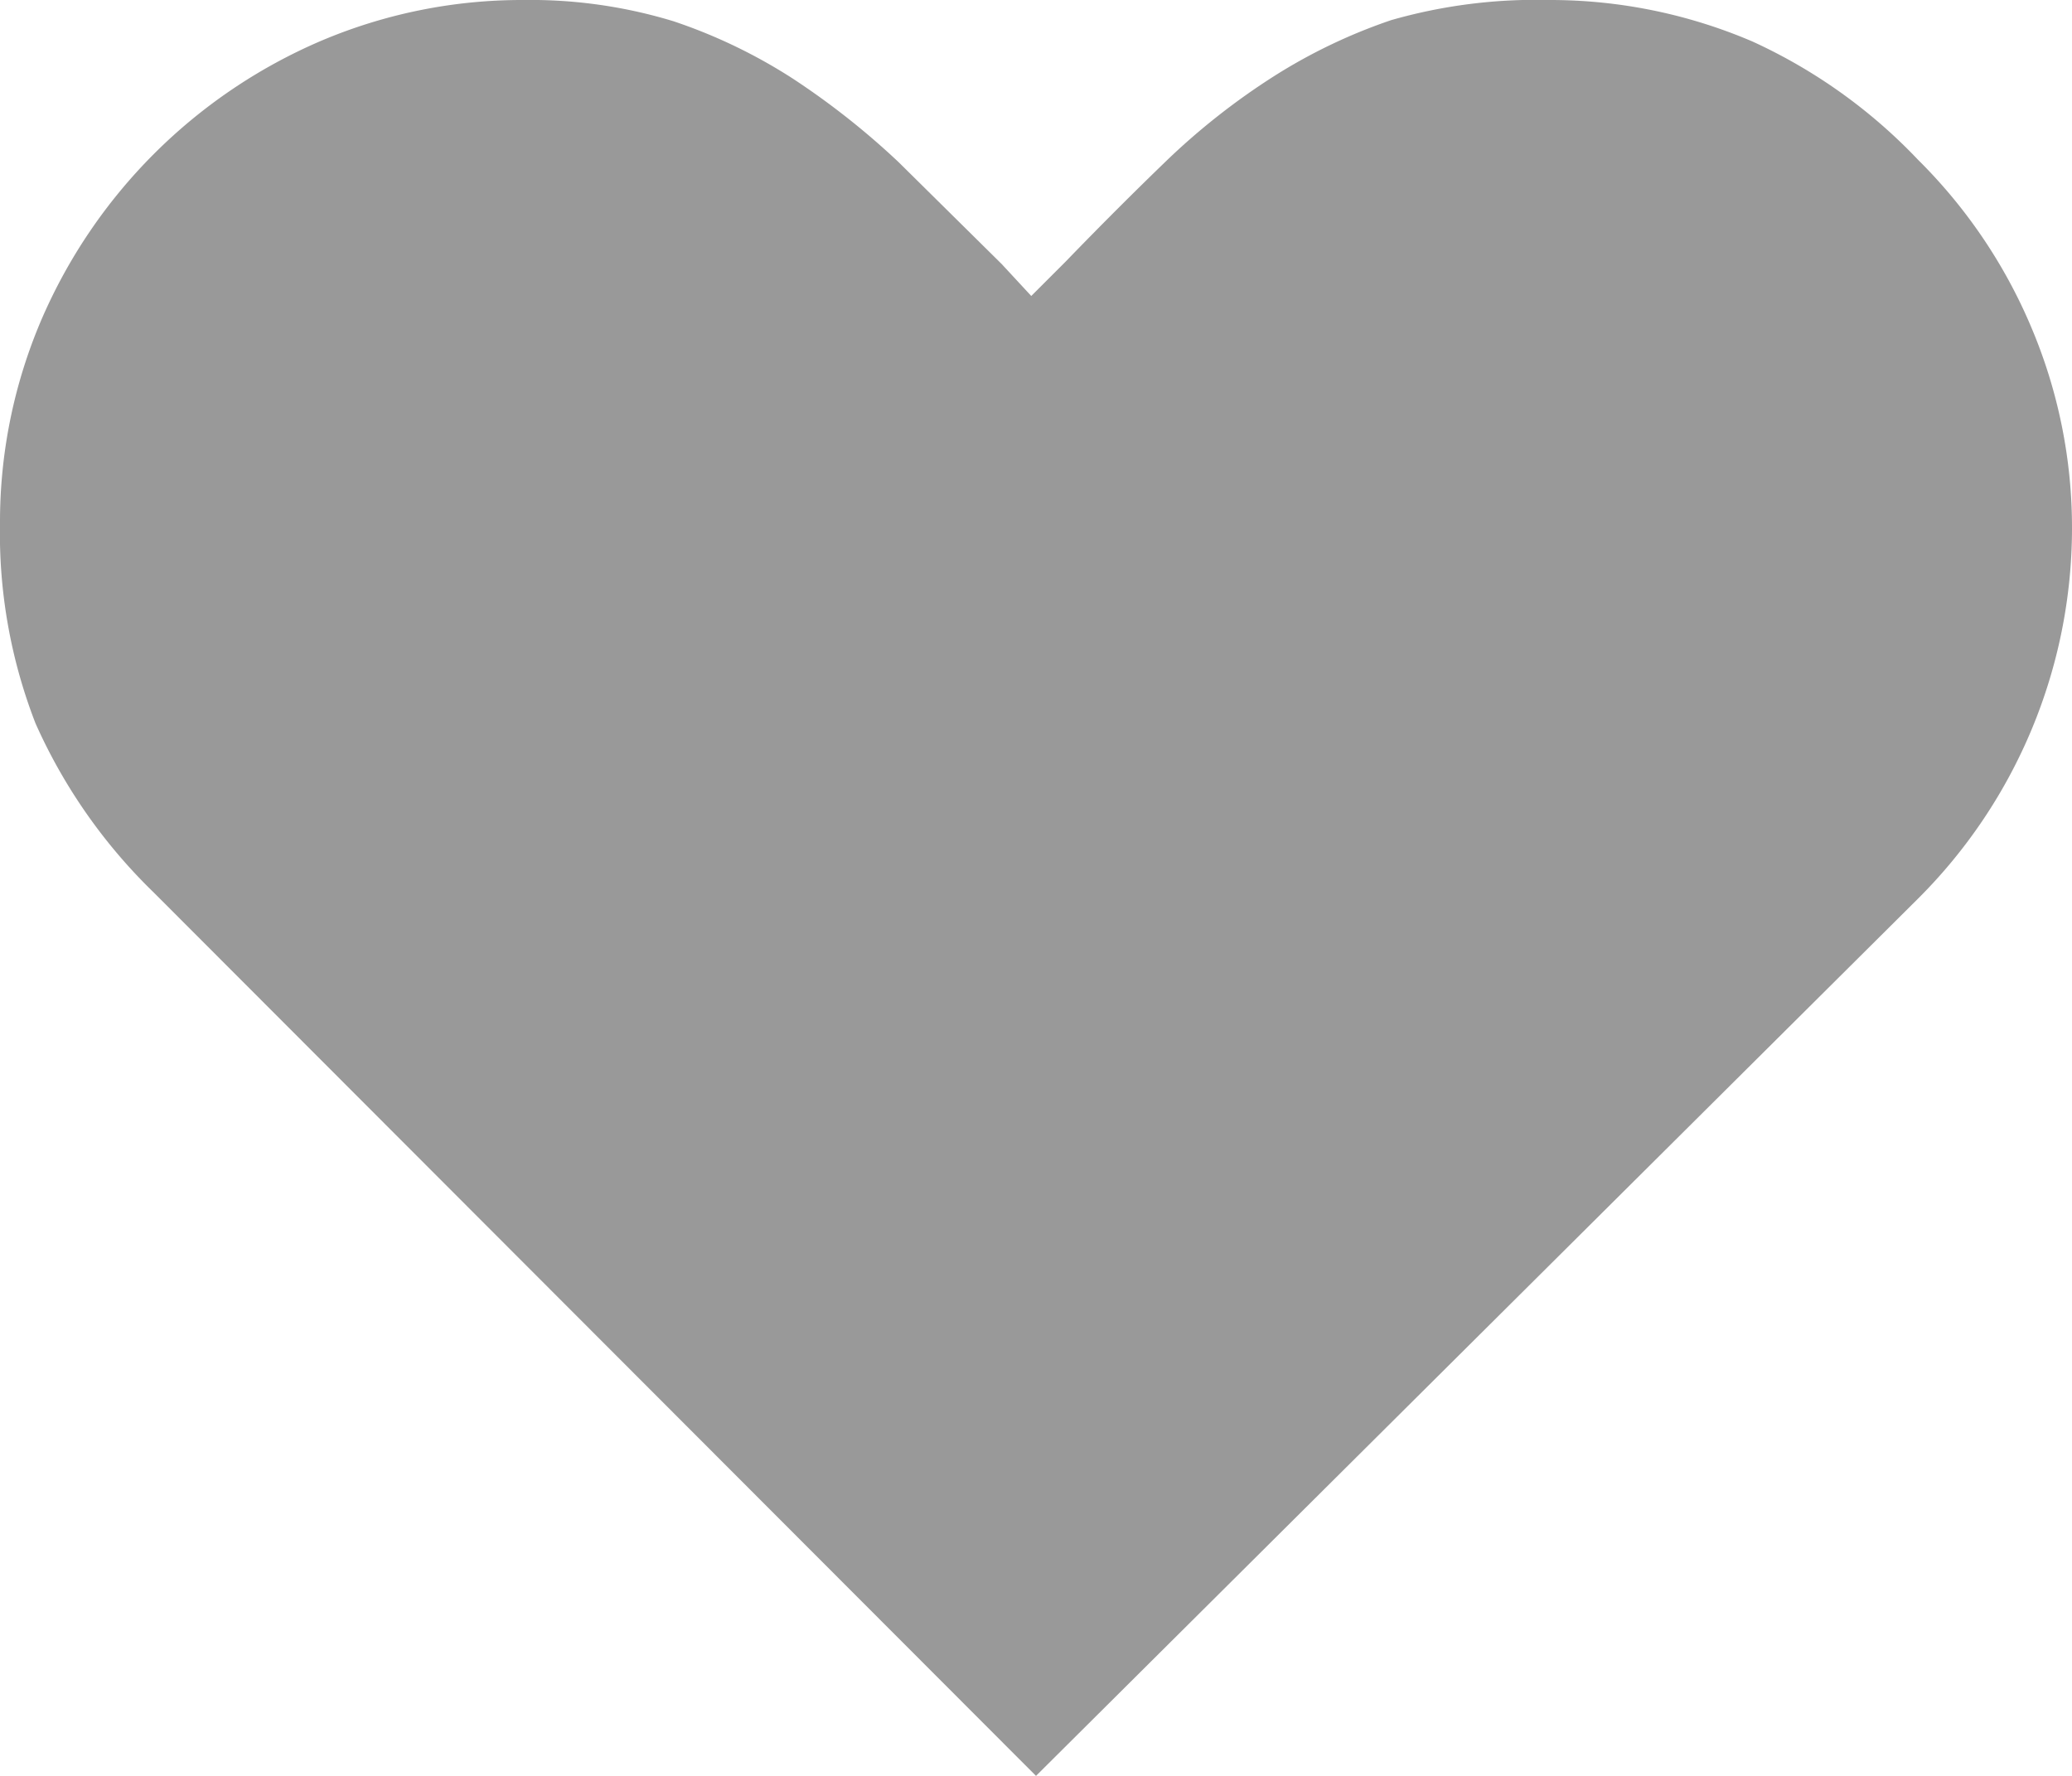<svg xmlns="http://www.w3.org/2000/svg" width="17.5" height="15" viewBox="0 0 17.5 15">
  <g id="레이어_2" data-name="레이어 2">
    <g id="레이어_1-2" data-name="레이어 1">
      <path d="M13.08,0A4.34,4.34,0,0,1,14.8.35a4.51,4.51,0,0,1,1.4,1,4.39,4.39,0,0,1,.95,1.4,4.34,4.34,0,0,1,.35,1.72,4.42,4.42,0,0,1-1.3,3.12L8.75,15,1.3,7.54a4.59,4.59,0,0,1-1-1.43A4.43,4.43,0,0,1,0,4.42,4.34,4.34,0,0,1,.35,2.7,4.5,4.5,0,0,1,2.7.35,4.34,4.34,0,0,1,4.42,0,4.14,4.14,0,0,1,5.69.18a4.49,4.49,0,0,1,1,.48,6.51,6.51,0,0,1,.9.71l.87.86.25.27L9,2.21c.29-.3.58-.59.86-.86a5.82,5.82,0,0,1,.89-.7,4.61,4.61,0,0,1,1-.48A4.44,4.44,0,0,1,13.08,0Z" fill="#999"/>
    </g>
  </g>
</svg>
